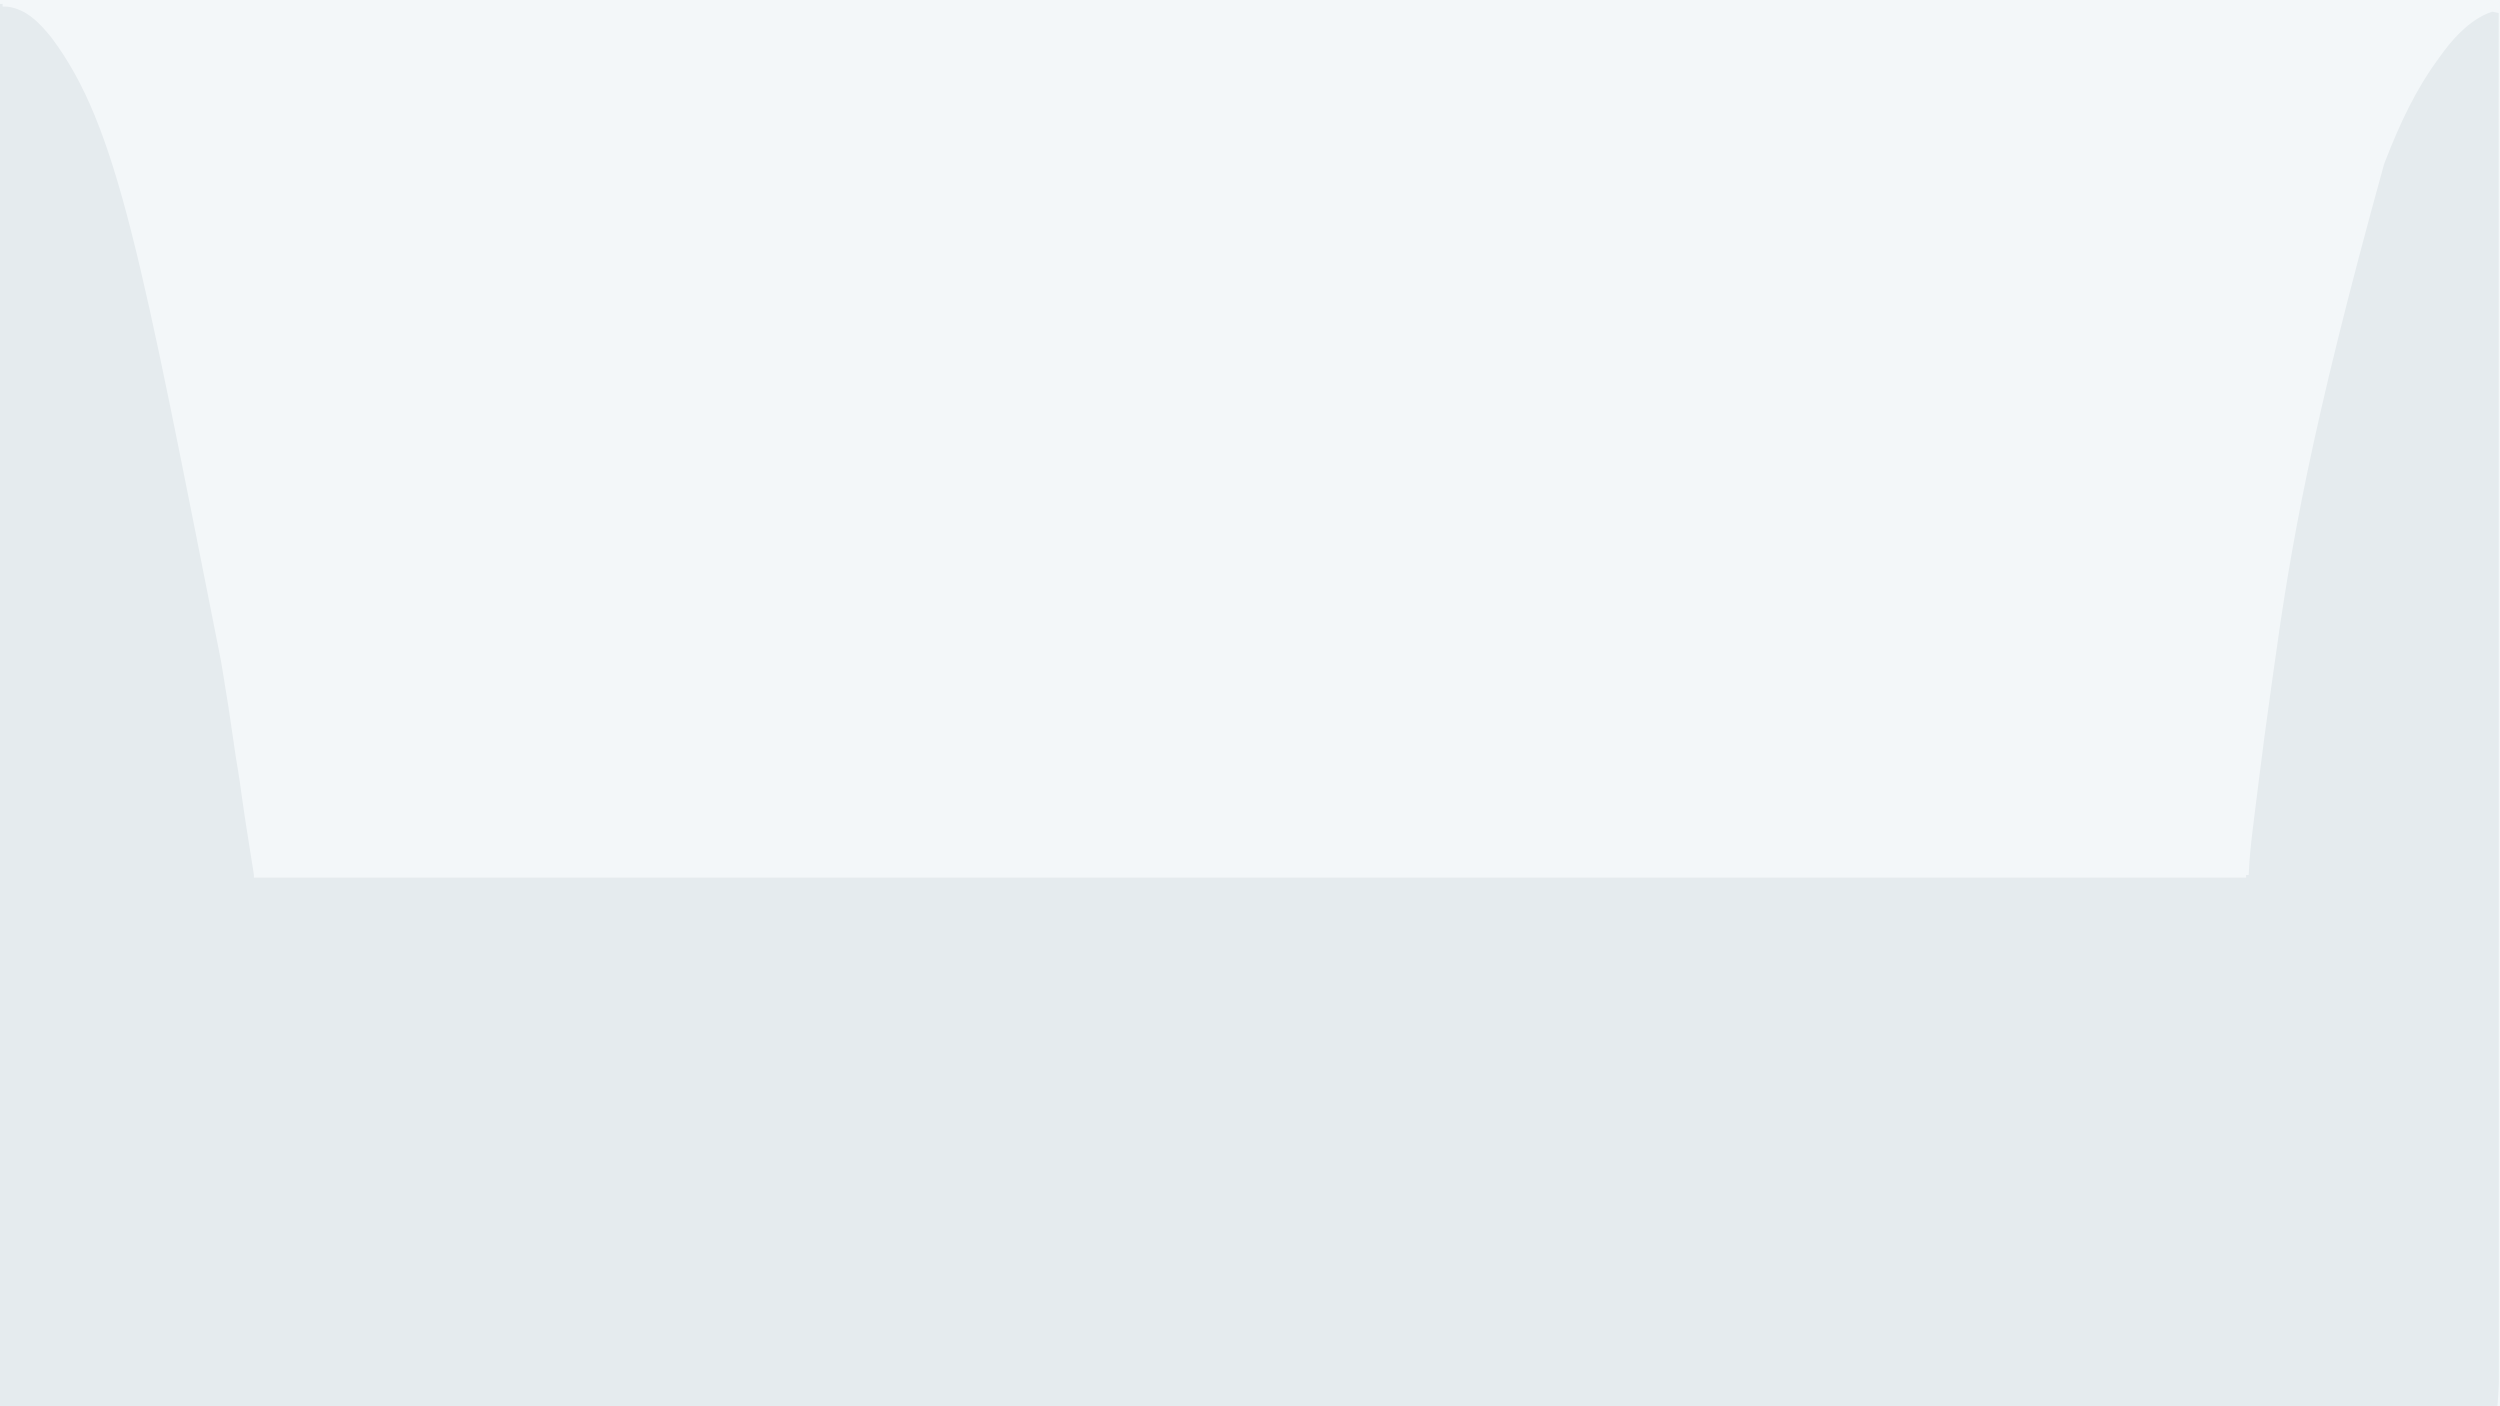 <?xml version="1.0" encoding="UTF-8"?>
<svg version="1.1" xmlns="http://www.w3.org/2000/svg" width="1920" height="1080">
<rect width="100%" height="100%" fill="#333333" stroke="none"/>
<path d="M0 0 C633.6 0 1267.2 0 1920 0 C1920 356.4 1920 712.8 1920 1080 C1286.4 1080 652.8 1080 0 1080 C0 723.6 0 367.2 0 0 Z " fill="#F3F7F9" transform="translate(0,0)"/>
<path d="M0 0 C0.66 0 1.32 0 2 0 C2 0.66 2 1.32 2 2 C3.856 2.062 3.856 2.062 5.75 2.125 C20.344 3.944 30.654 14.846 39.446 25.802 C90.67 93.833 108.447 195.906 169.581 503.873 C169.99 506.316 170.401 508.76 170.812 511.203 C174.021 530.318 177.002 549.45 179.676 568.648 C180.666 575.748 181.758 582.817 182.984 589.879 C183.894 595.184 184.622 600.504 185.324 605.84 C187.067 618.843 189.124 631.794 191.188 644.75 C191.739 648.219 192.29 651.689 192.839 655.158 C193.177 657.293 193.516 659.428 193.857 661.562 C194.008 662.512 194.158 663.462 194.313 664.44 C194.446 665.276 194.579 666.111 194.716 666.971 C195 669 195 669 195 671 C699.9 671 1204.8 671 1725 671 C1725 670.34 1725 669.68 1725 669 C1725.66 669 1726.32 669 1727 669 C1727.046 668 1727.091 667.001 1727.138 665.971 C1727.699 654.702 1728.886 643.574 1730.293 632.383 C1730.524 630.515 1730.755 628.647 1730.985 626.779 C1731.469 622.87 1731.956 618.962 1732.446 615.055 C1733.055 610.19 1733.657 605.324 1734.257 600.458 C1737.386 575.092 1740.774 549.77 1744.367 524.465 C1745.048 519.668 1745.716 514.87 1746.381 510.071 C1758.963 419.367 1774.054 328.598 1831 123 C1831.624 121.386 1831.624 121.386 1832.26 119.74 C1843.196 91.696 1855.54 65.086 1873.574 40.915 C1874.718 39.378 1875.846 37.83 1876.969 36.277 C1886.092 23.957 1899.115 10.803 1914 6 C1915.675 6.287 1917.344 6.615 1919 7 C1919.015 93.472 1919.029 179.944 1919.042 308.763 C1919.042 310.266 1919.043 311.77 1919.043 313.273 C1919.046 344.829 1919.048 376.384 1919.051 407.94 C1919.052 423.791 1919.053 439.643 1919.055 455.494 C1919.055 457.886 1919.055 460.277 1919.055 462.668 C1919.058 499.486 1919.062 536.304 1919.069 573.122 C1919.069 573.914 1919.069 574.705 1919.069 575.521 C1919.071 588.283 1919.074 601.045 1919.076 613.808 C1919.082 650.569 1919.089 687.33 1919.091 724.092 C1919.091 724.848 1919.091 725.604 1919.091 726.383 C1919.092 742.98 1919.093 759.578 1919.094 776.175 C1919.094 782.853 1919.095 789.532 1919.095 796.21 C1919.095 796.941 1919.095 797.672 1919.095 798.425 C1919.096 821.971 1919.1 845.517 1919.106 869.063 C1919.112 893.444 1919.115 917.825 1919.114 942.206 C1919.113 956.265 1919.115 970.324 1919.121 984.383 C1919.125 993.771 1919.125 1003.159 1919.122 1012.546 C1919.12 1017.898 1919.12 1023.249 1919.125 1028.6 C1919.129 1033.471 1919.128 1038.342 1919.124 1043.213 C1919.123 1044.961 1919.124 1046.71 1919.127 1048.459 C1919.131 1050.842 1919.128 1053.225 1919.124 1055.608 C1919.124 1056.925 1919.125 1058.242 1919.125 1059.599 C1918.96 1065.409 1918.446 1071.205 1918 1077 C1285.06 1077 652.12 1077 0 1077 C0 721.59 0 366.18 0 0 Z " fill="#E5EBEE" transform="translate(0,3)"/>
</svg>
